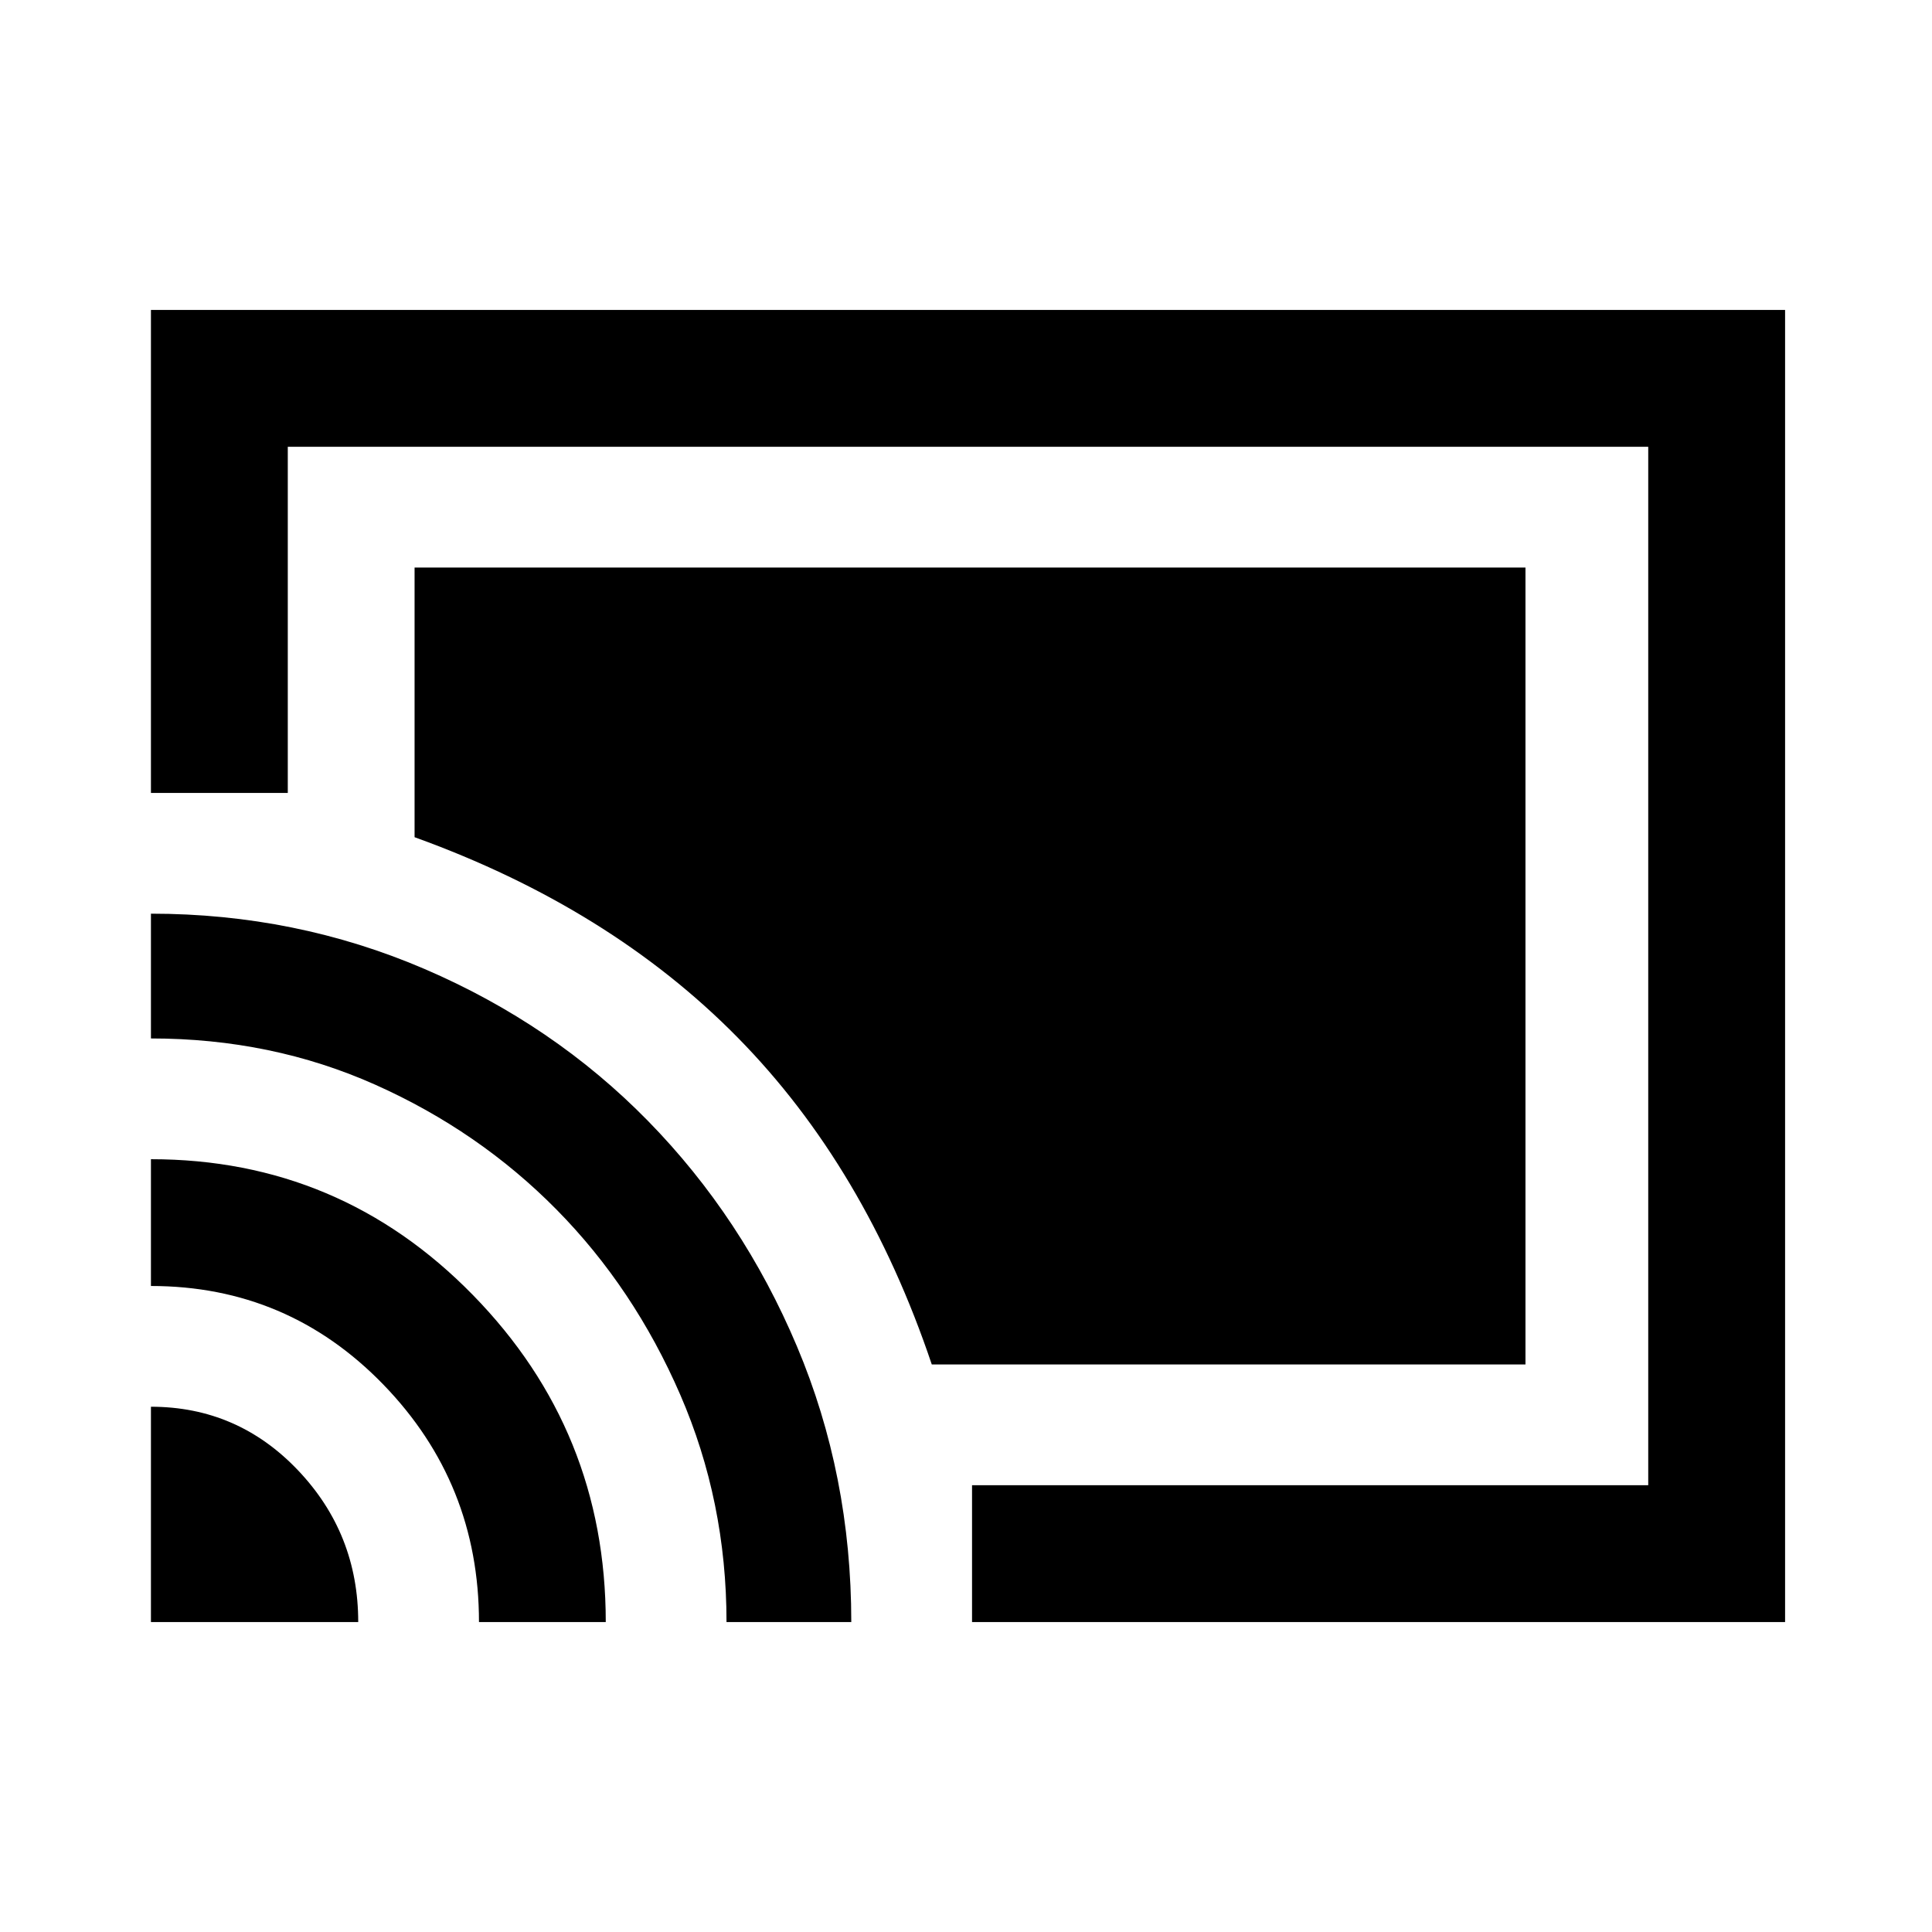 <svg xmlns="http://www.w3.org/2000/svg" width="48" height="48"><path d="M37.9 14.1H10.3v6.7q4.85 1.75 8.025 4.975Q21.5 29 23.15 33.9H37.9zM3.75 7.7h40.6v32.6h-20.2v-3.4h16.8V11.1H7.15v8.6h-3.4zm0 32.6H8.9q0-2.2-1.5-3.775-1.5-1.575-3.65-1.575zm8.15 0h3.15q0-4.75-3.3-8.125t-8-3.375v3.15q3.4 0 5.775 2.45 2.375 2.45 2.375 5.9zM3.75 22.7v3.1q3 0 5.575 1.15t4.5 3.1Q15.75 32 16.9 34.65q1.15 2.65 1.15 5.65h3.1q0-3.65-1.35-6.85-1.35-3.2-3.7-5.6-2.35-2.4-5.55-3.775-3.2-1.375-6.8-1.375zm18.6 3z"/></svg>